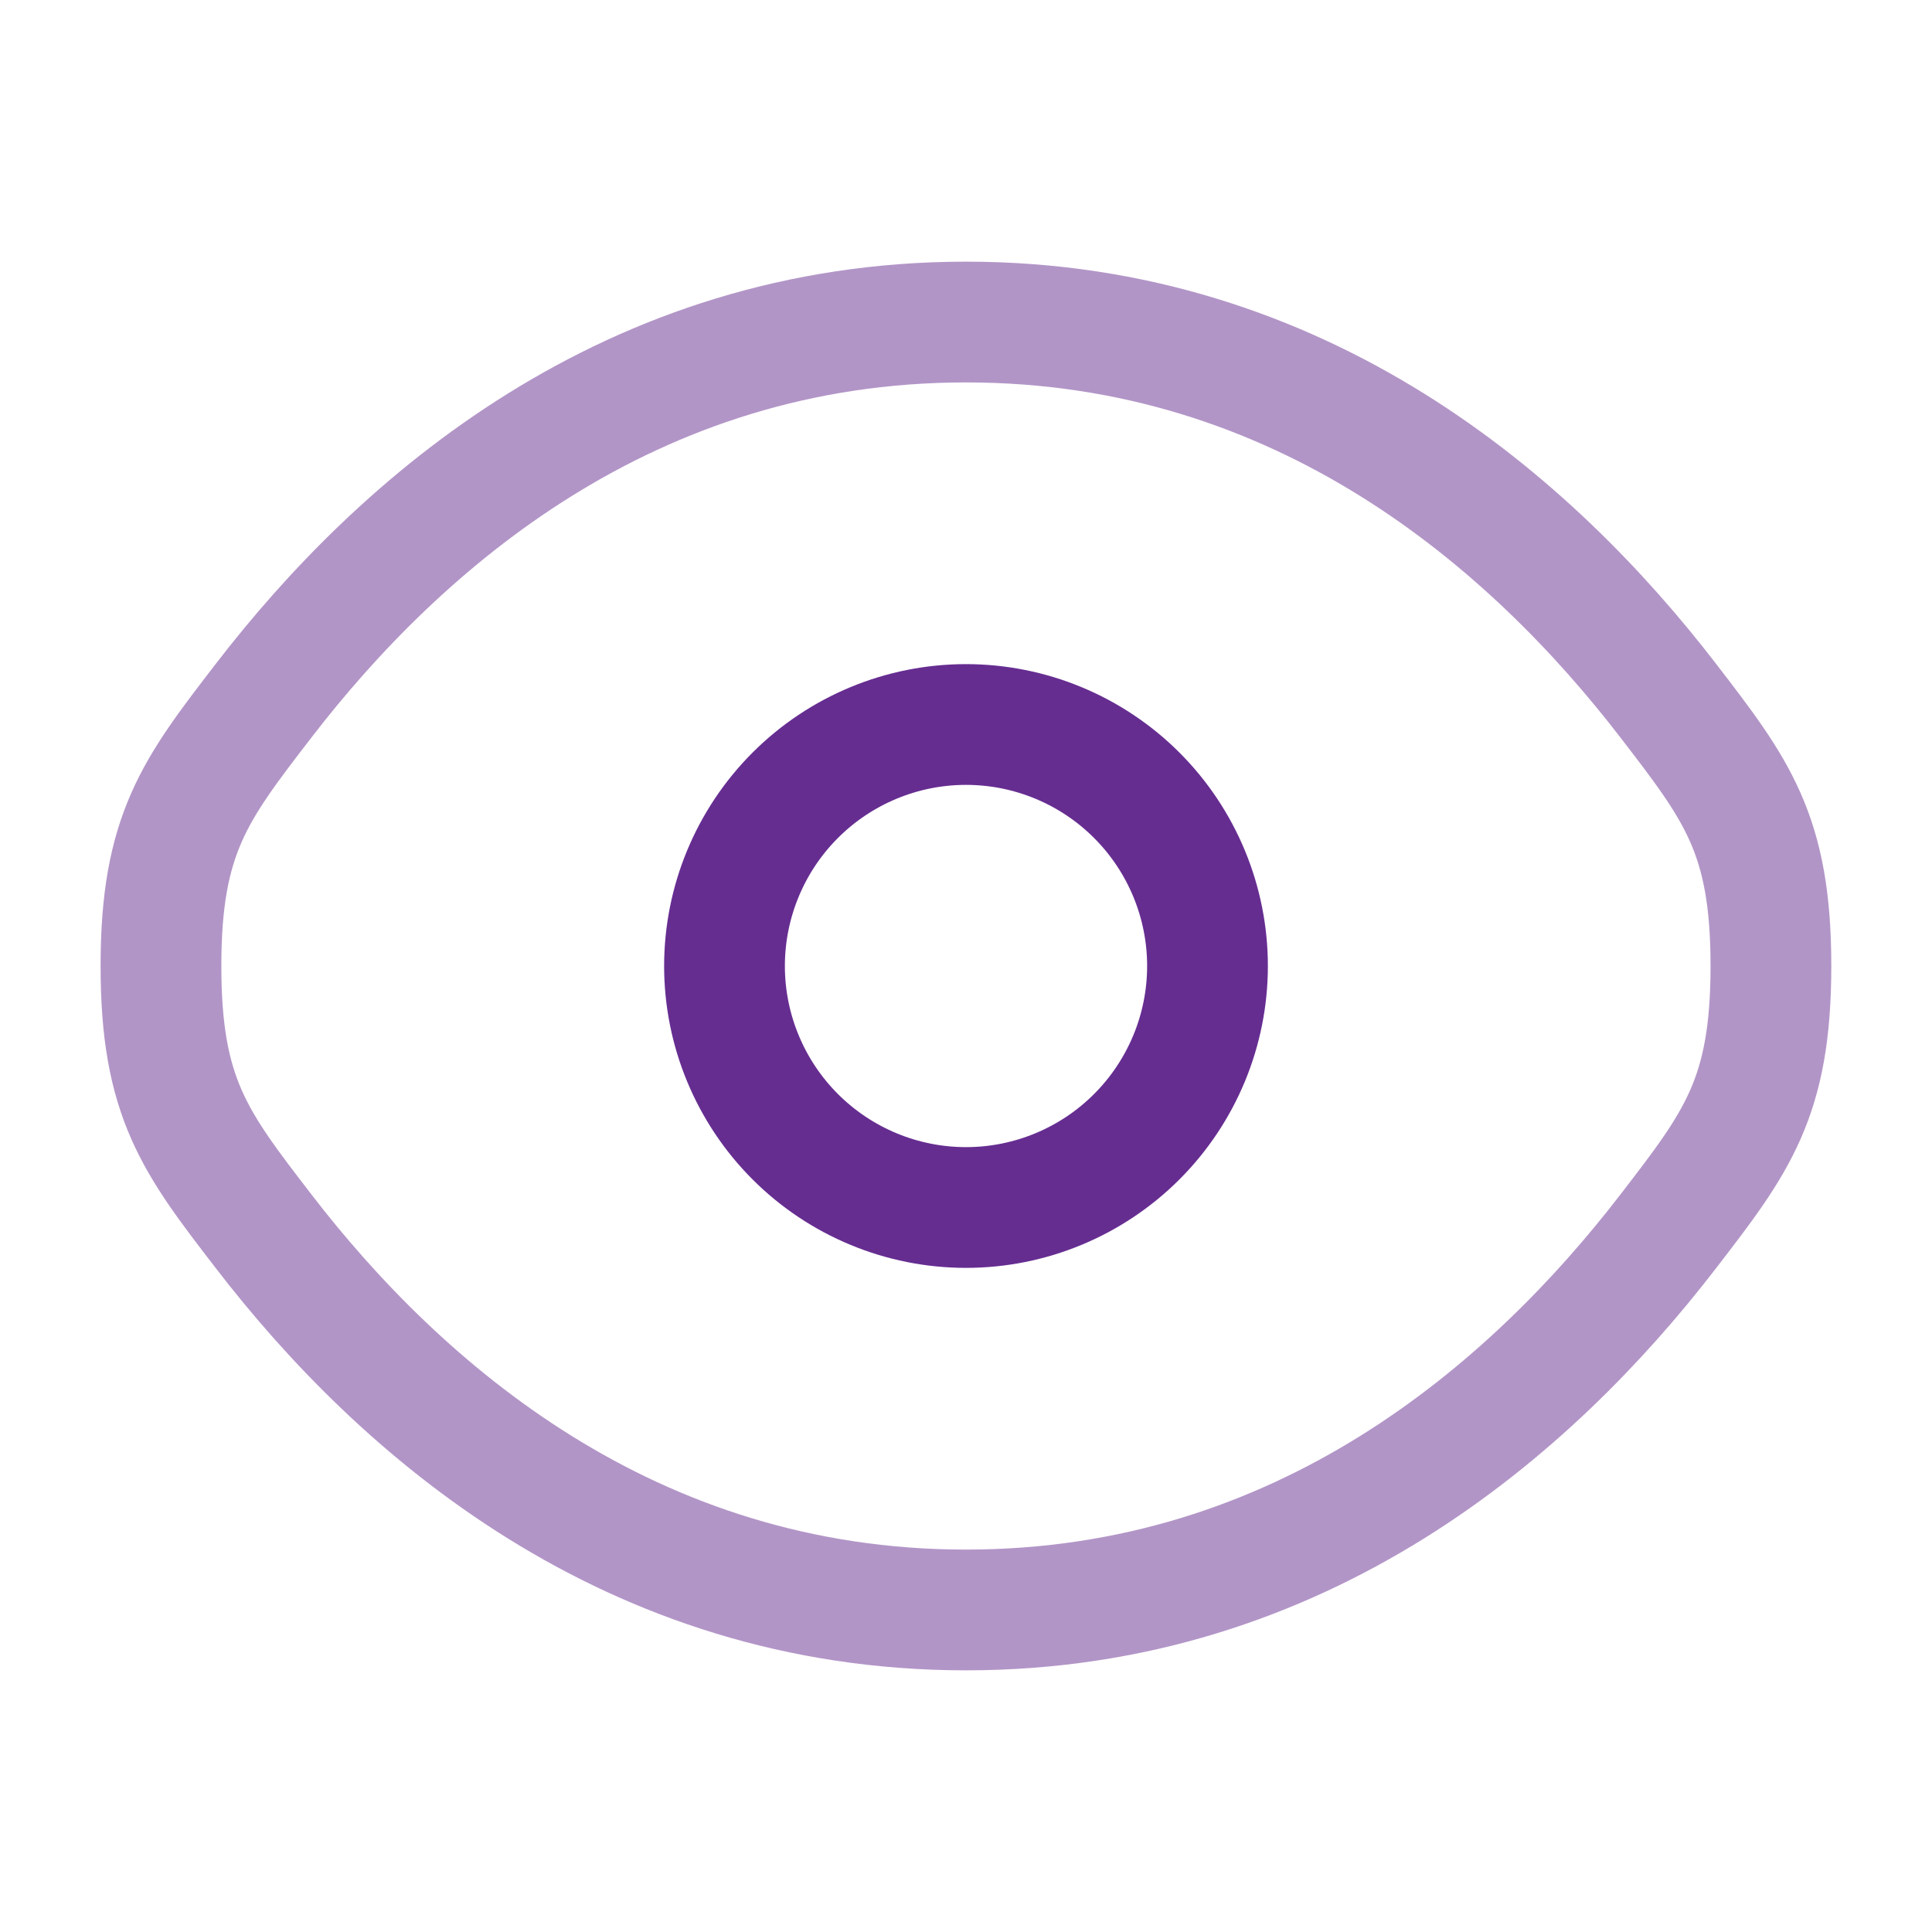 <svg width="16" height="16" viewBox="0 0 16 16" fill="none" xmlns="http://www.w3.org/2000/svg">
<path opacity="0.5" d="M2.183 10.197C1.616 9.461 1.333 9.093 1.333 8C1.333 6.907 1.616 6.539 2.183 5.803C3.314 4.333 5.212 2.667 8 2.667C10.788 2.667 12.685 4.333 13.816 5.803C14.383 6.54 14.666 6.907 14.666 8C14.666 9.093 14.383 9.461 13.816 10.197C12.685 11.667 10.788 13.333 8 13.333C5.212 13.333 3.314 11.667 2.183 10.197Z" stroke="#662D91"/>
<path d="M10 8C10 8.53 9.789 9.039 9.414 9.414C9.039 9.789 8.53 10 8 10C7.47 10 6.961 9.789 6.586 9.414C6.211 9.039 6 8.53 6 8C6 7.47 6.211 6.961 6.586 6.586C6.961 6.211 7.47 6 8 6C8.53 6 9.039 6.211 9.414 6.586C9.789 6.961 10 7.47 10 8Z" stroke="#662D91"/>
</svg>
